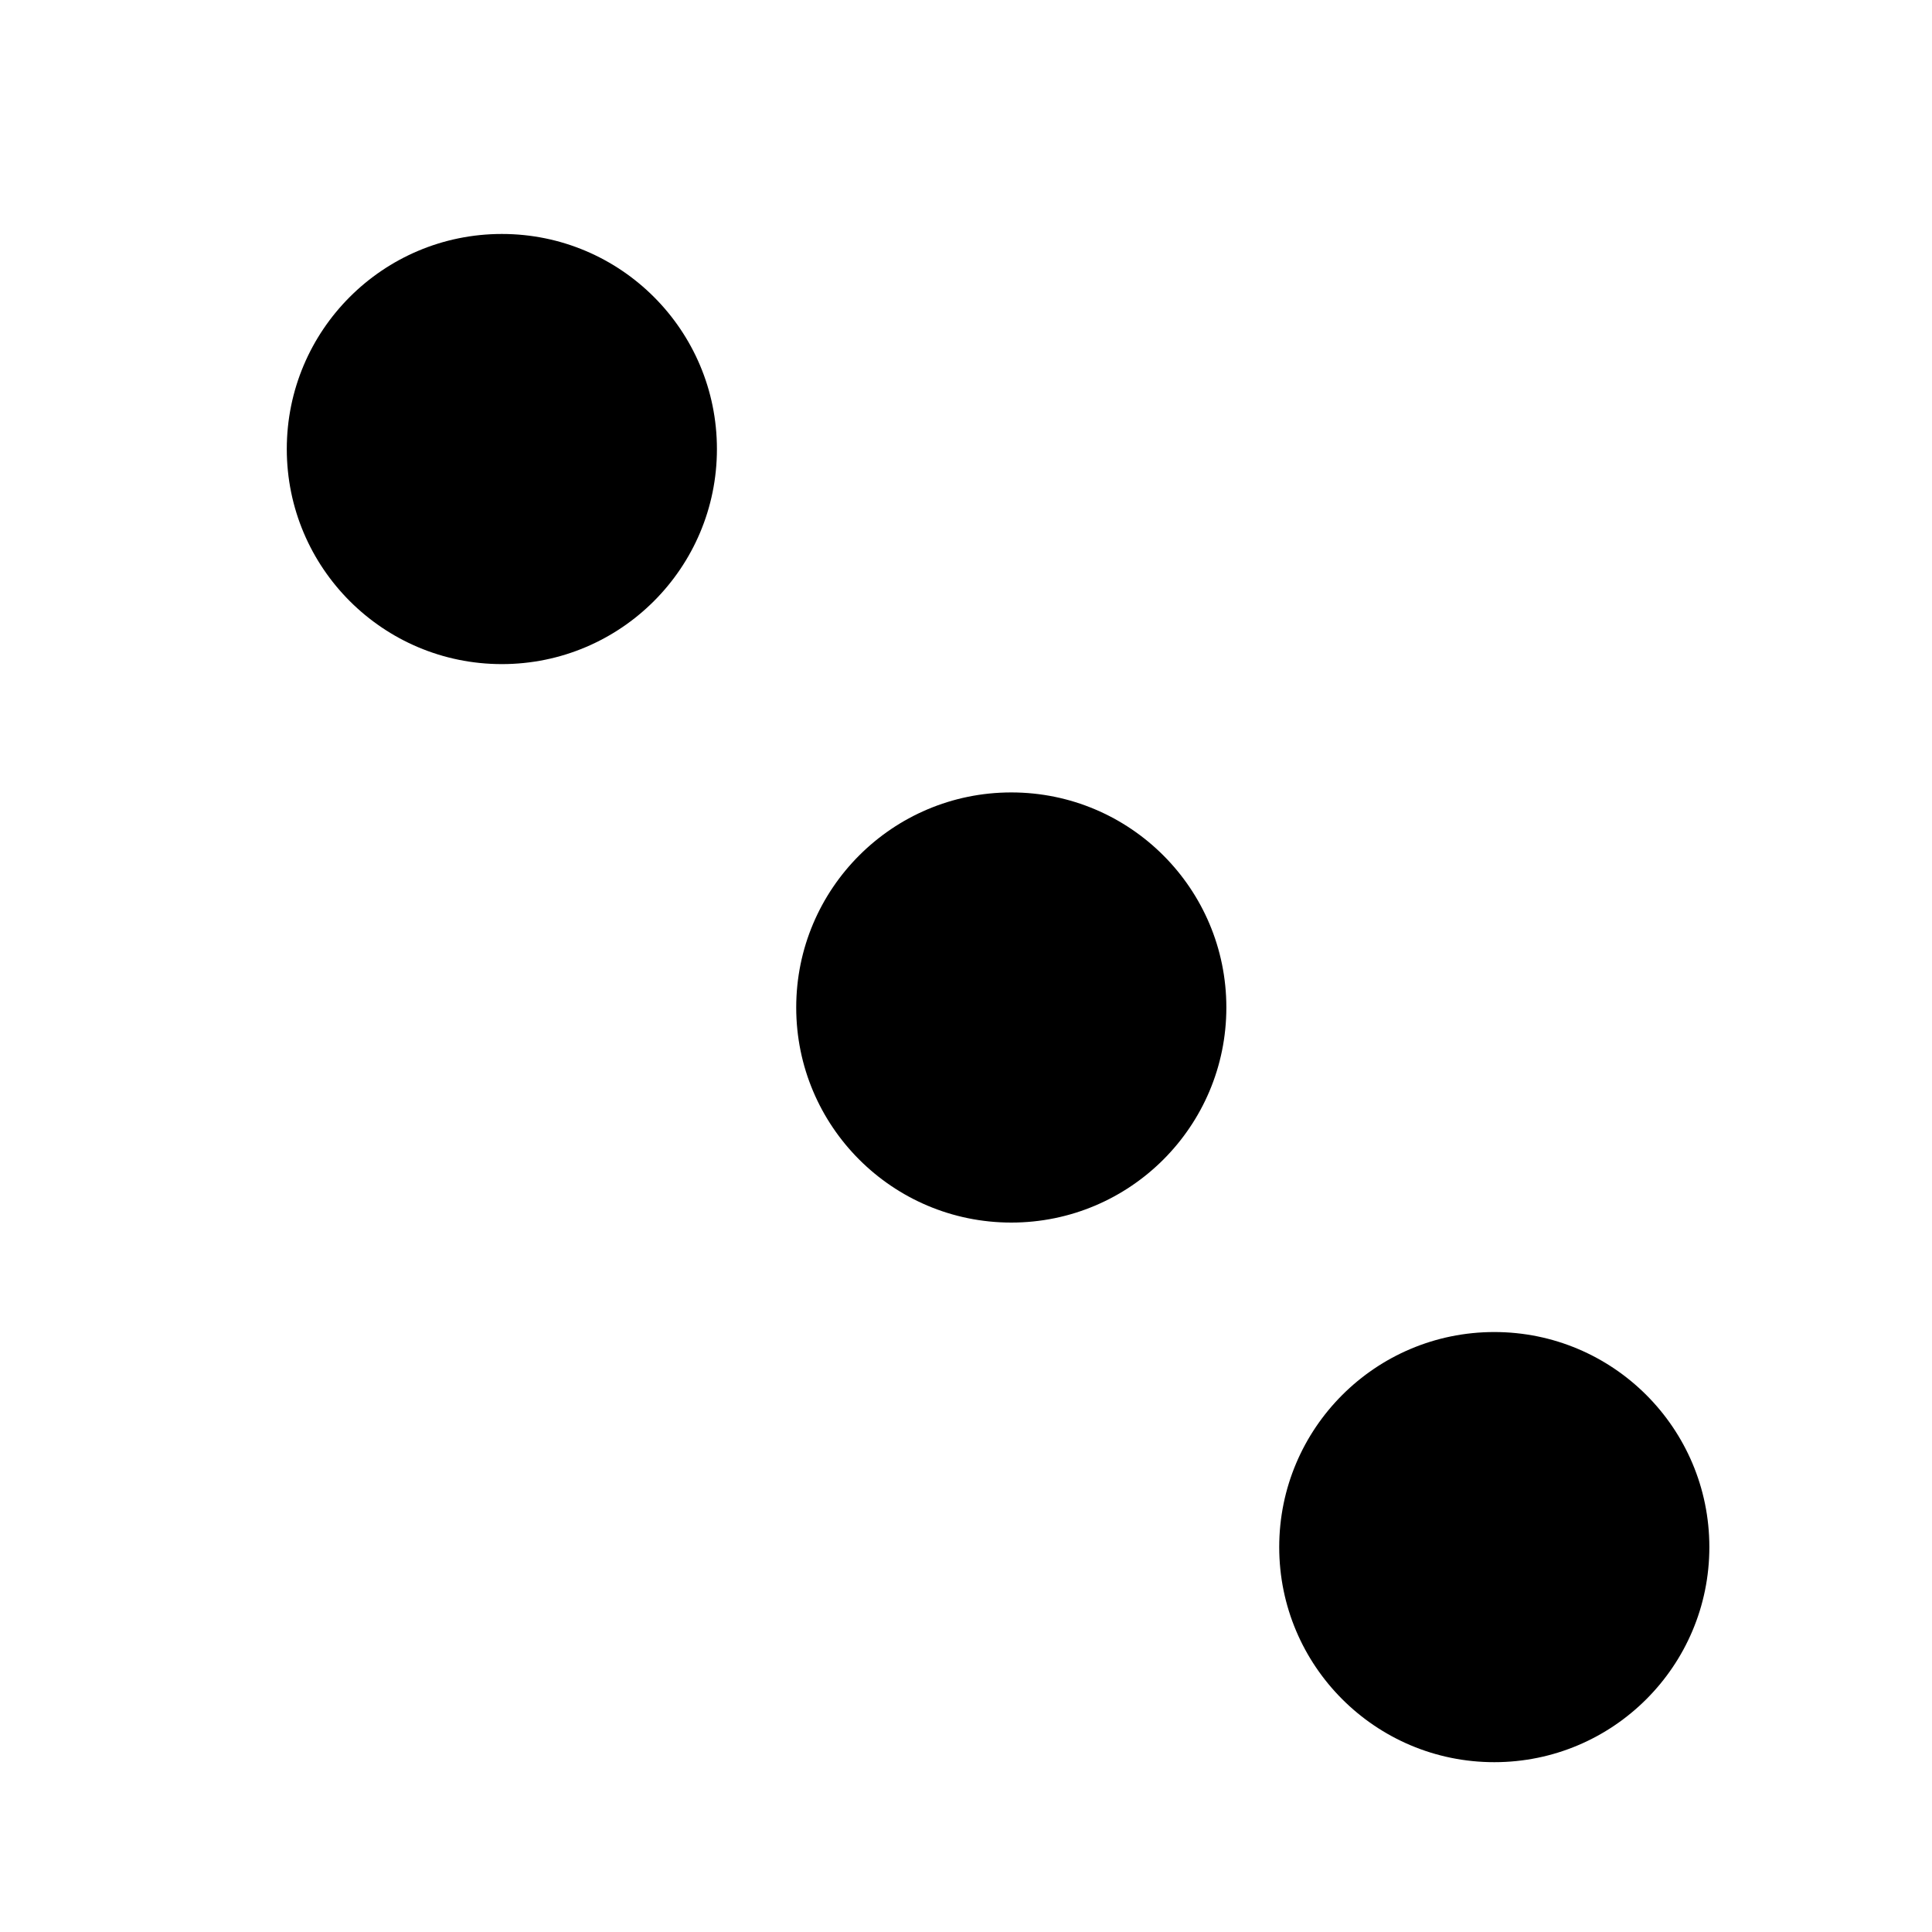 <?xml version="1.0" encoding="UTF-8" standalone="no"?>
<svg
   xmlns:dc="http://purl.org/dc/elements/1.1/"
   xmlns:cc="http://creativecommons.org/ns#"
   xmlns:rdf="http://www.w3.org/1999/02/22-rdf-syntax-ns#"
   xmlns:svg="http://www.w3.org/2000/svg"
   xmlns="http://www.w3.org/2000/svg"
   id="SVGRoot"
   version="1.1"
   viewBox="0 0 50 50"
   height="50px"
   width="50px">
  <defs
     id="defs3801" />
  <g
     id="layer1">
    <circle
       r="5.566"
       cy="26.074"
       cx="26.172"
       id="path3814" />
    <circle
       id="circle3835"
       cx="12.988"
       cy="11.621"
       r="5.566" />
    <circle
       r="5.566"
       cy="40.039"
       cx="38.672"
       id="circle3837" />
  </g>
</svg>

